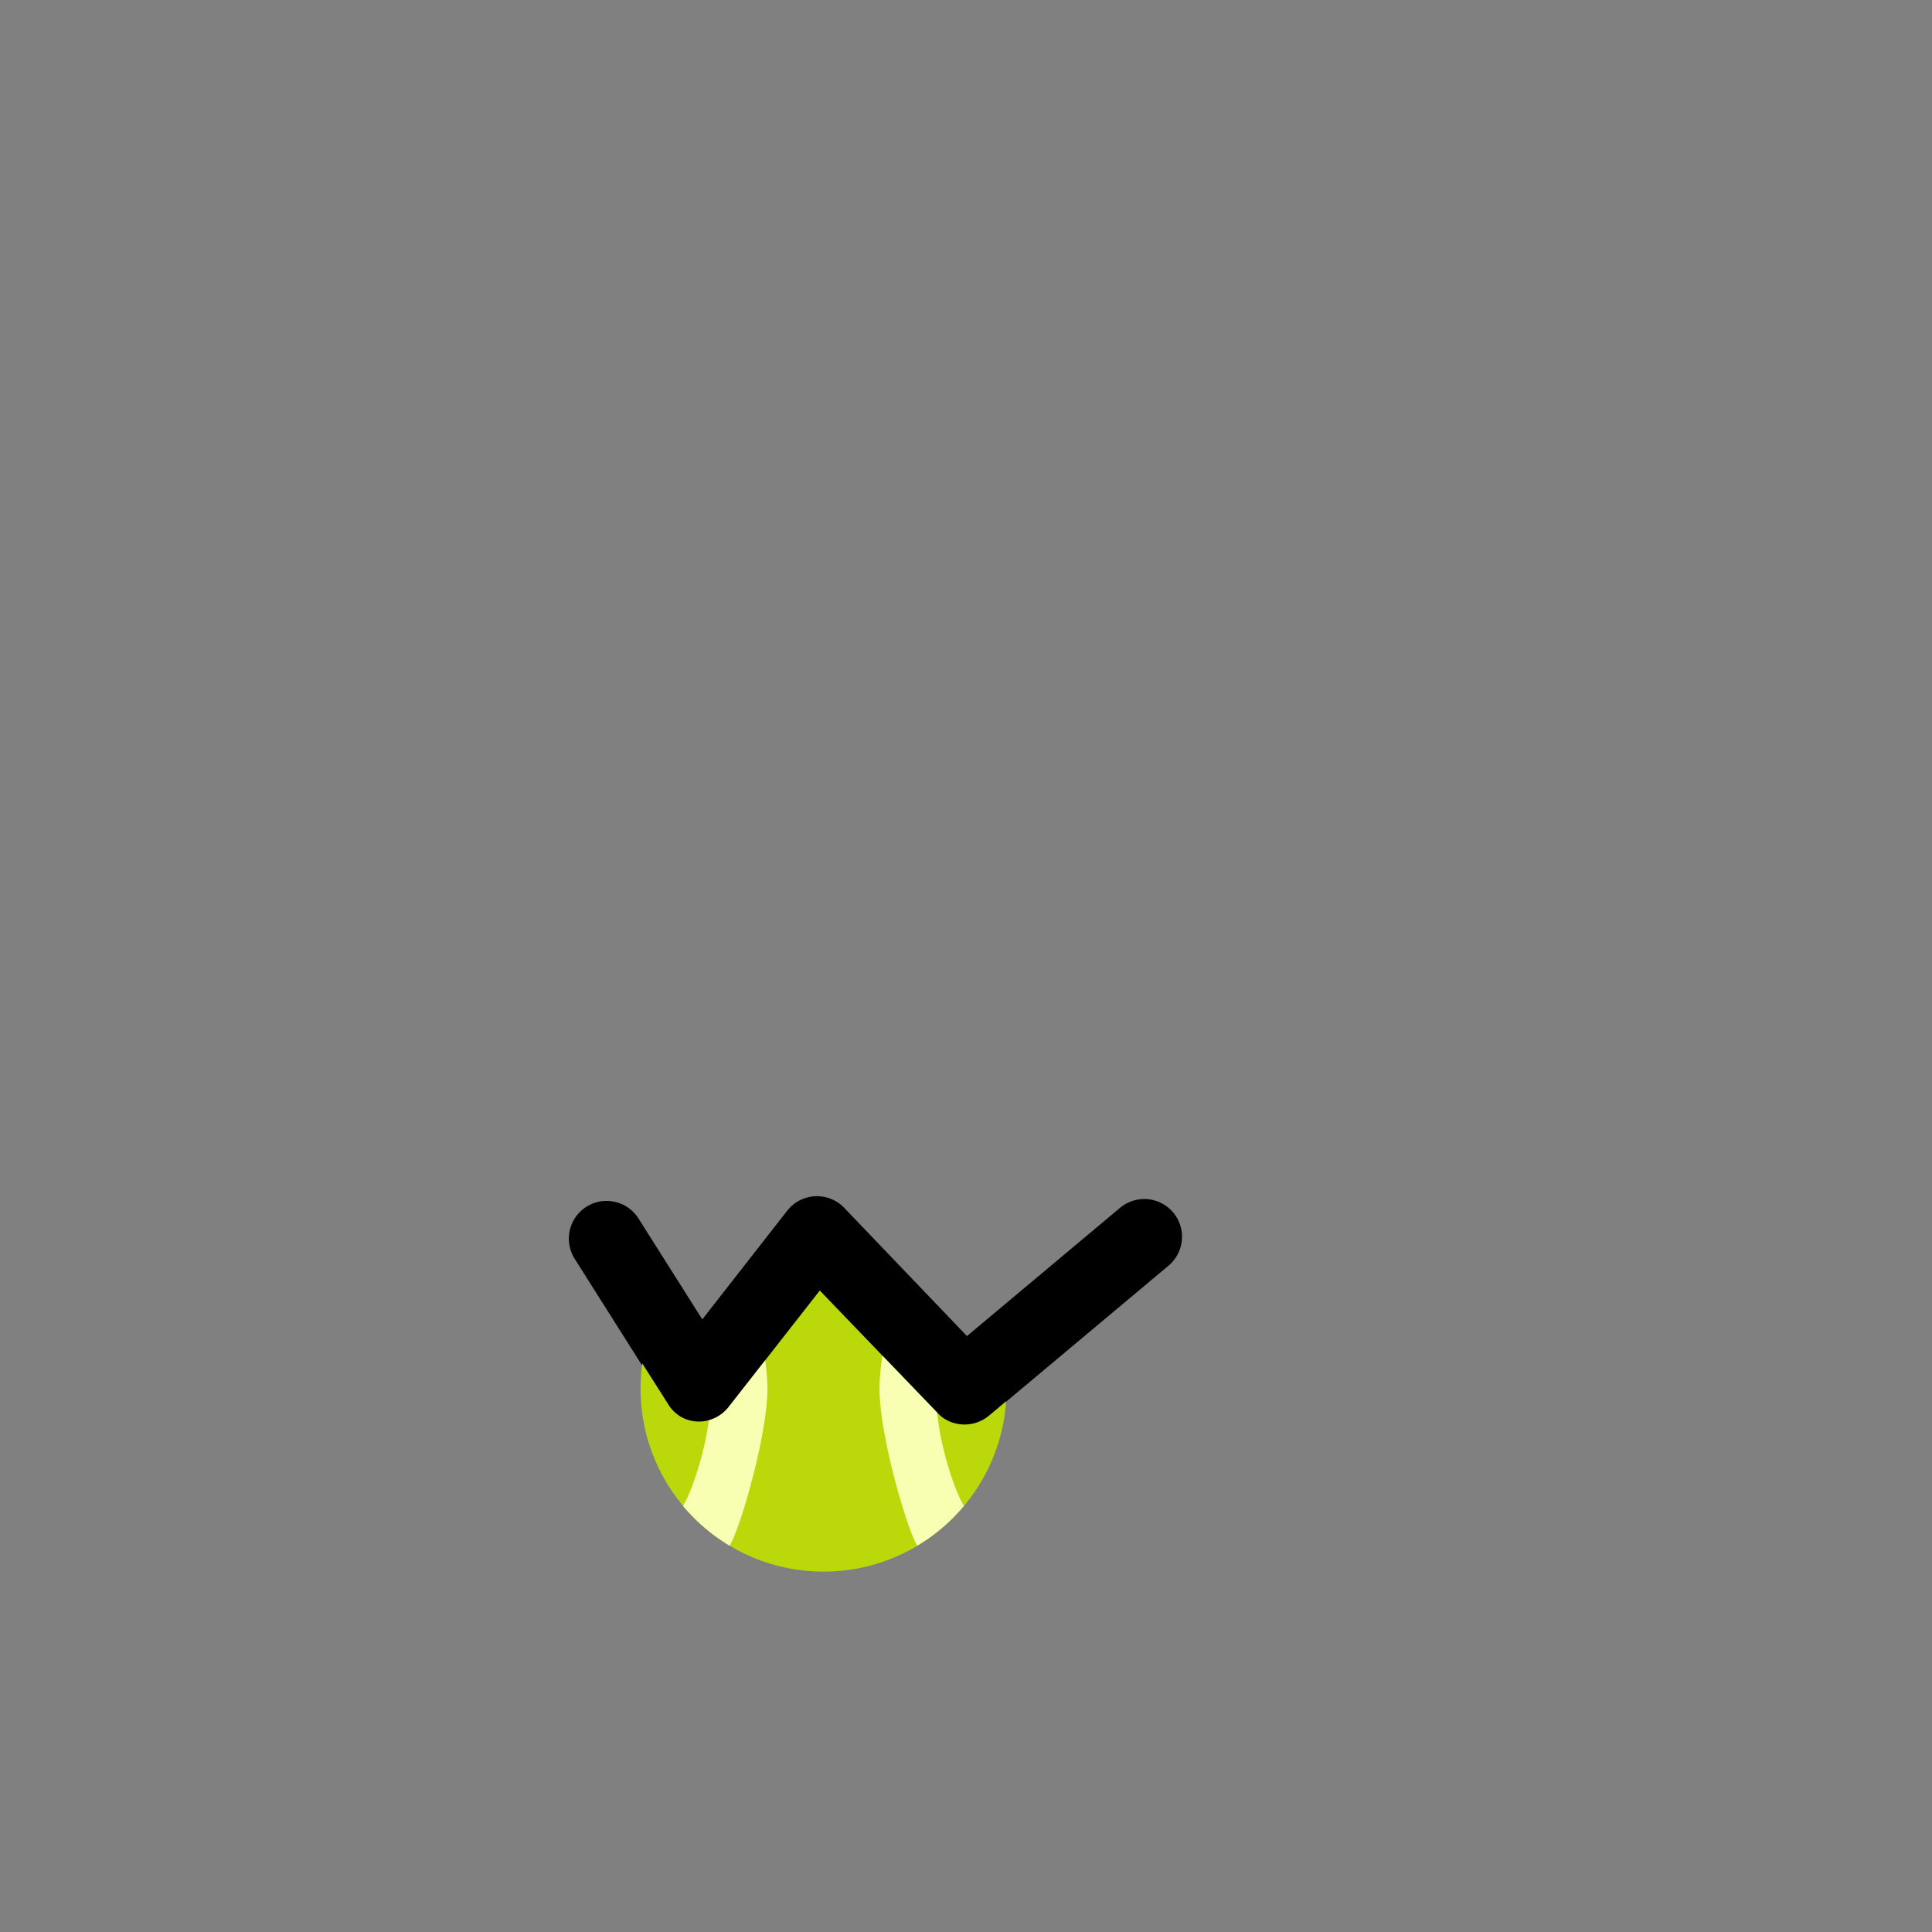 <svg xmlns="http://www.w3.org/2000/svg" 
      version="1.2" viewBox="0 0 2048 2048">
  <rect x="0" y="0" width="2048" height="2048" fill="#808080" stroke="none"/>
  <style>
    .mouth{stroke:#000000}
  </style>
  <defs>
    <clipPath id="below_mouth" clipPathUnits="userSpaceOnUse">
      <path id="path2" d="m 610 1334 l 98 154 c 14 24 47 25 64 4 l 97 -124 l 125 130 c 14 15 38 16 54 3 l 190 -160 h 810 v 707 h -2048 v -714 z"/>
    </clipPath>
  </defs>
  <path id="mouth" fill="none" stroke-linecap="round" stroke-linejoin="round" stroke-width="80" d="m643 1313 98 155 125-160 156 163 191-160" class="mouth"/>
  <g id="ball" clip-path="url(#below_mouth)">
    <circle id="fuzzy_part" r="194" cy="1472" cx="873" fill="#bad80a" />
    <path id="left_seam" fill="#f8ffb3" d="m 972.3 1305 a 194 194 90 0 1 49.5 42.2 c -11 18 -30 74.55 -30 124.55 c 0 50 19 106.55 30 124.55 a 194 194 90 0 1 -49.5 42.2 c -11 -18 -40 -116.75 -40 -166.75 c 0 -50 29 -148.75 40 -166.75"/>
    <path id="right_seam" fill="#f8ffb3" d="m 773.5 1305 a 194 194 0 0 0 -49.5 42.2 c 11 18 30 74.55 30 124.55 c 0 50 -19 106.55 -30 124.55 a 194 194 0 0 0 49.5 42.2 c 11 -18 40 -116.75 40 -166.75 c 0 -50 -29 -148.75 -40 -166.75"/>
  </g>
</svg>
